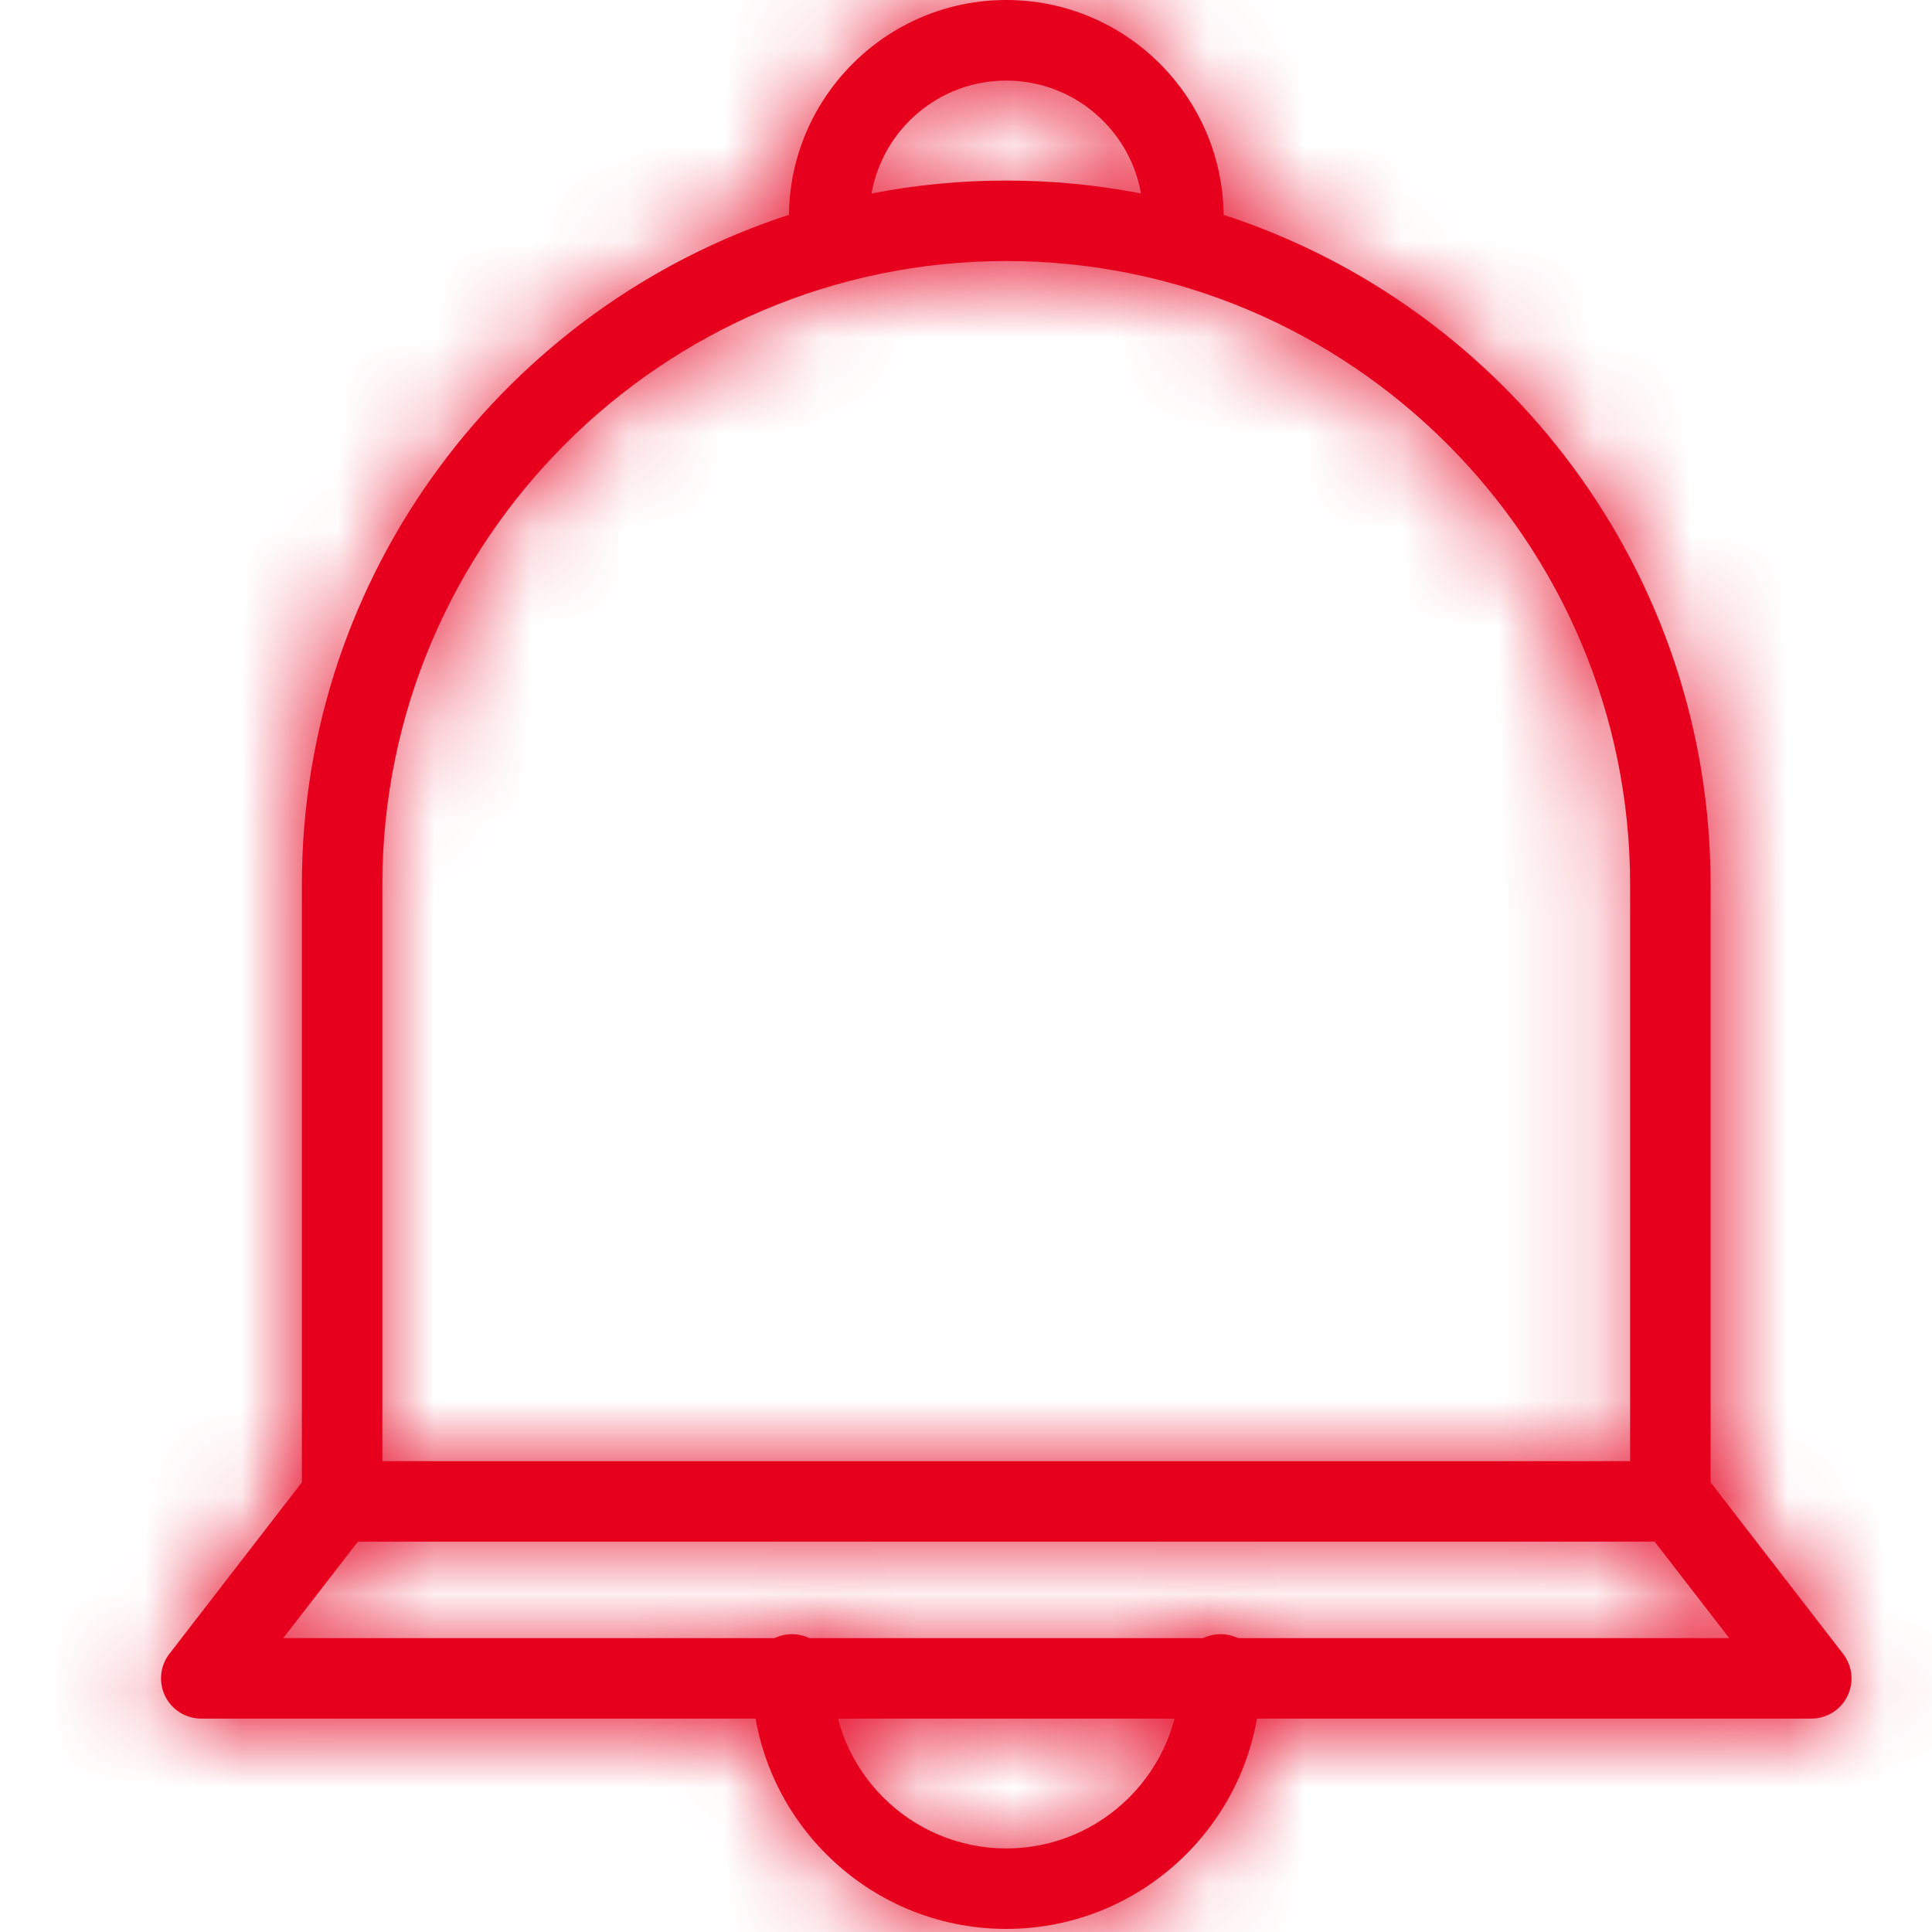 <svg width="20" height="20" viewBox="0 0 20 20" fill="none" xmlns="http://www.w3.org/2000/svg">
<path fill-rule="evenodd" clip-rule="evenodd" d="M17.708 9.16C17.708 5.924 15.59 3.174 12.667 2.224C12.653 0.995 11.649 0 10.417 0C9.185 0 8.181 0.995 8.167 2.224C5.244 3.174 3.125 5.924 3.125 9.16V15.506C3.125 15.736 3.312 15.923 3.542 15.923C3.772 15.923 3.958 15.736 3.958 15.506V9.16C3.958 5.599 6.856 2.702 10.417 2.702C13.977 2.702 16.875 5.599 16.875 9.16V15.506C16.875 15.736 17.062 15.923 17.292 15.923C17.522 15.923 17.708 15.736 17.708 15.506V9.16ZM10.417 0.834C11.113 0.834 11.694 1.339 11.812 2.003C11.36 1.915 10.894 1.869 10.417 1.869C9.94 1.869 9.473 1.915 9.022 2.003C9.139 1.339 9.72 0.834 10.417 0.834ZM7.782 17.333C7.782 18.786 8.963 19.968 10.417 19.968C11.87 19.968 13.052 18.786 13.052 17.333C13.052 17.103 12.865 16.917 12.635 16.917C12.405 16.917 12.218 17.103 12.218 17.333C12.218 18.327 11.41 19.135 10.417 19.135C9.423 19.135 8.615 18.327 8.615 17.333C8.615 17.103 8.428 16.917 8.198 16.917C7.968 16.917 7.782 17.103 7.782 17.333Z" fill="#E6001E"/>
<mask id="mask0" mask-type="alpha" maskUnits="userSpaceOnUse" x="3" y="0" width="15" height="20">
<path fill-rule="evenodd" clip-rule="evenodd" d="M17.708 9.16C17.708 5.924 15.59 3.174 12.667 2.224C12.653 0.995 11.649 0 10.417 0C9.185 0 8.181 0.995 8.167 2.224C5.244 3.174 3.125 5.924 3.125 9.16V15.506C3.125 15.736 3.312 15.923 3.542 15.923C3.772 15.923 3.958 15.736 3.958 15.506V9.16C3.958 5.599 6.856 2.702 10.417 2.702C13.977 2.702 16.875 5.599 16.875 9.16V15.506C16.875 15.736 17.062 15.923 17.292 15.923C17.522 15.923 17.708 15.736 17.708 15.506V9.16ZM10.417 0.834C11.113 0.834 11.694 1.339 11.812 2.003C11.36 1.915 10.894 1.869 10.417 1.869C9.94 1.869 9.473 1.915 9.022 2.003C9.139 1.339 9.72 0.834 10.417 0.834ZM7.782 17.333C7.782 18.786 8.963 19.968 10.417 19.968C11.87 19.968 13.052 18.786 13.052 17.333C13.052 17.103 12.865 16.917 12.635 16.917C12.405 16.917 12.218 17.103 12.218 17.333C12.218 18.327 11.41 19.135 10.417 19.135C9.423 19.135 8.615 18.327 8.615 17.333C8.615 17.103 8.428 16.917 8.198 16.917C7.968 16.917 7.782 17.103 7.782 17.333Z" fill="white"/>
</mask>
<g mask="url(#mask0)">
<rect x="-6.667" y="-7.5" width="33.333" height="33.333" fill="#E6001E"/>
</g>
<path fill-rule="evenodd" clip-rule="evenodd" d="M2.932 16.958H17.901L17.129 15.959H3.705L2.932 16.958ZM18.75 17.791H2.083C1.925 17.791 1.78 17.701 1.71 17.559C1.64 17.416 1.656 17.246 1.754 17.12L3.17 15.287C3.25 15.185 3.371 15.126 3.5 15.126H17.333C17.462 15.126 17.584 15.185 17.663 15.287L19.079 17.12C19.177 17.246 19.194 17.416 19.124 17.559C19.054 17.701 18.909 17.791 18.75 17.791Z" fill="#E6001E"/>
<mask id="mask1" mask-type="alpha" maskUnits="userSpaceOnUse" x="1" y="15" width="19" height="3">
<path fill-rule="evenodd" clip-rule="evenodd" d="M2.932 16.958H17.901L17.129 15.959H3.705L2.932 16.958ZM18.75 17.791H2.083C1.925 17.791 1.78 17.701 1.71 17.559C1.64 17.416 1.656 17.246 1.754 17.12L3.17 15.287C3.25 15.185 3.371 15.126 3.5 15.126H17.333C17.462 15.126 17.584 15.185 17.663 15.287L19.079 17.12C19.177 17.246 19.194 17.416 19.124 17.559C19.054 17.701 18.909 17.791 18.75 17.791Z" fill="white"/>
</mask>
<g mask="url(#mask1)">
<rect width="33.333" height="33.333" fill="#E6001E"/>
</g>
</svg>
